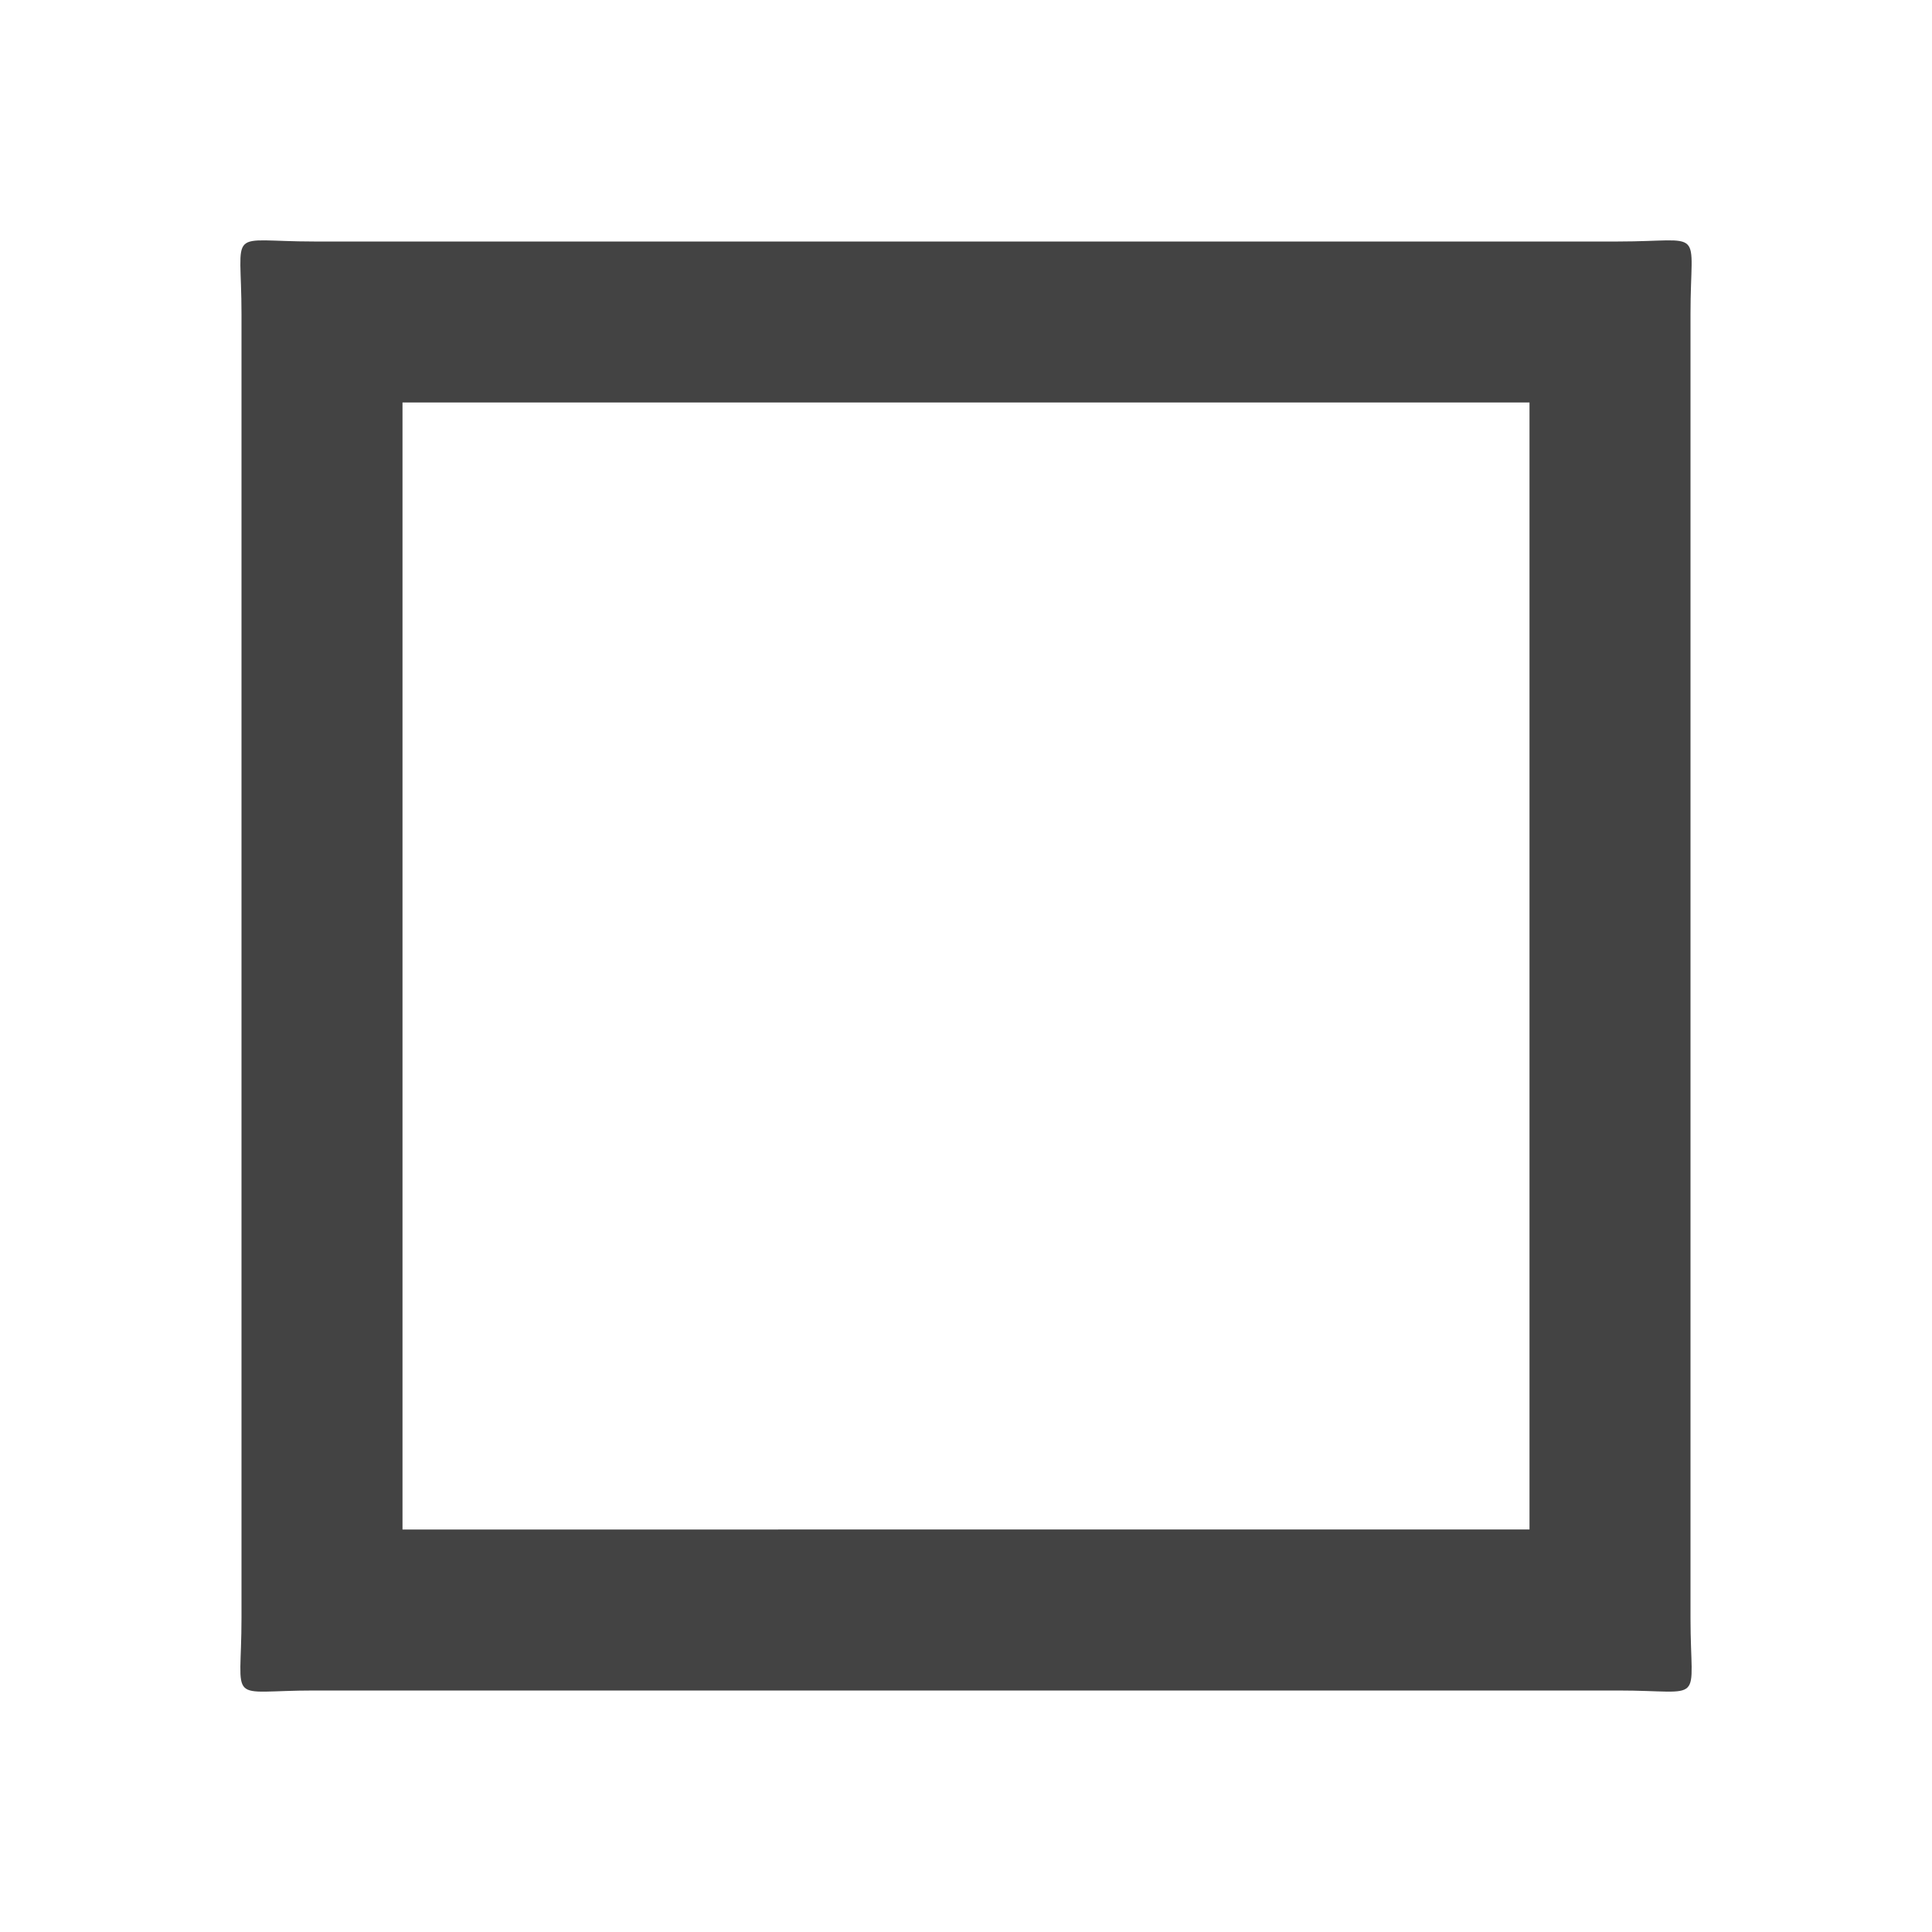 <?xml version="1.0" encoding="utf-8"?>
<!-- Generator: Adobe Illustrator 16.0.0, SVG Export Plug-In . SVG Version: 6.00 Build 0)  -->
<!DOCTYPE svg PUBLIC "-//W3C//DTD SVG 1.1//EN" "http://www.w3.org/Graphics/SVG/1.1/DTD/svg11.dtd">
<svg version="1.1" id="Layer_1" xmlns="http://www.w3.org/2000/svg" xmlns:xlink="http://www.w3.org/1999/xlink" x="0px" y="0px"
	 width="24px" height="24px" viewBox="0 0 24 24" enable-background="new 0 0 24 24" xml:space="preserve">
<path fill="#434343" d="M19,5v14H5V5H19 M20.1,3H3.9C2.8,3,3,2.8,3,3.9v16.2C3,21.2,2.8,21,3.9,21h16.2c1.101,0,0.9,0.199,0.9-0.9
	V3.9C21,2.8,21.199,3,20.1,3z"/>
<path fill="none" d="M0,0h24v24H0V0z"/>
</svg>
